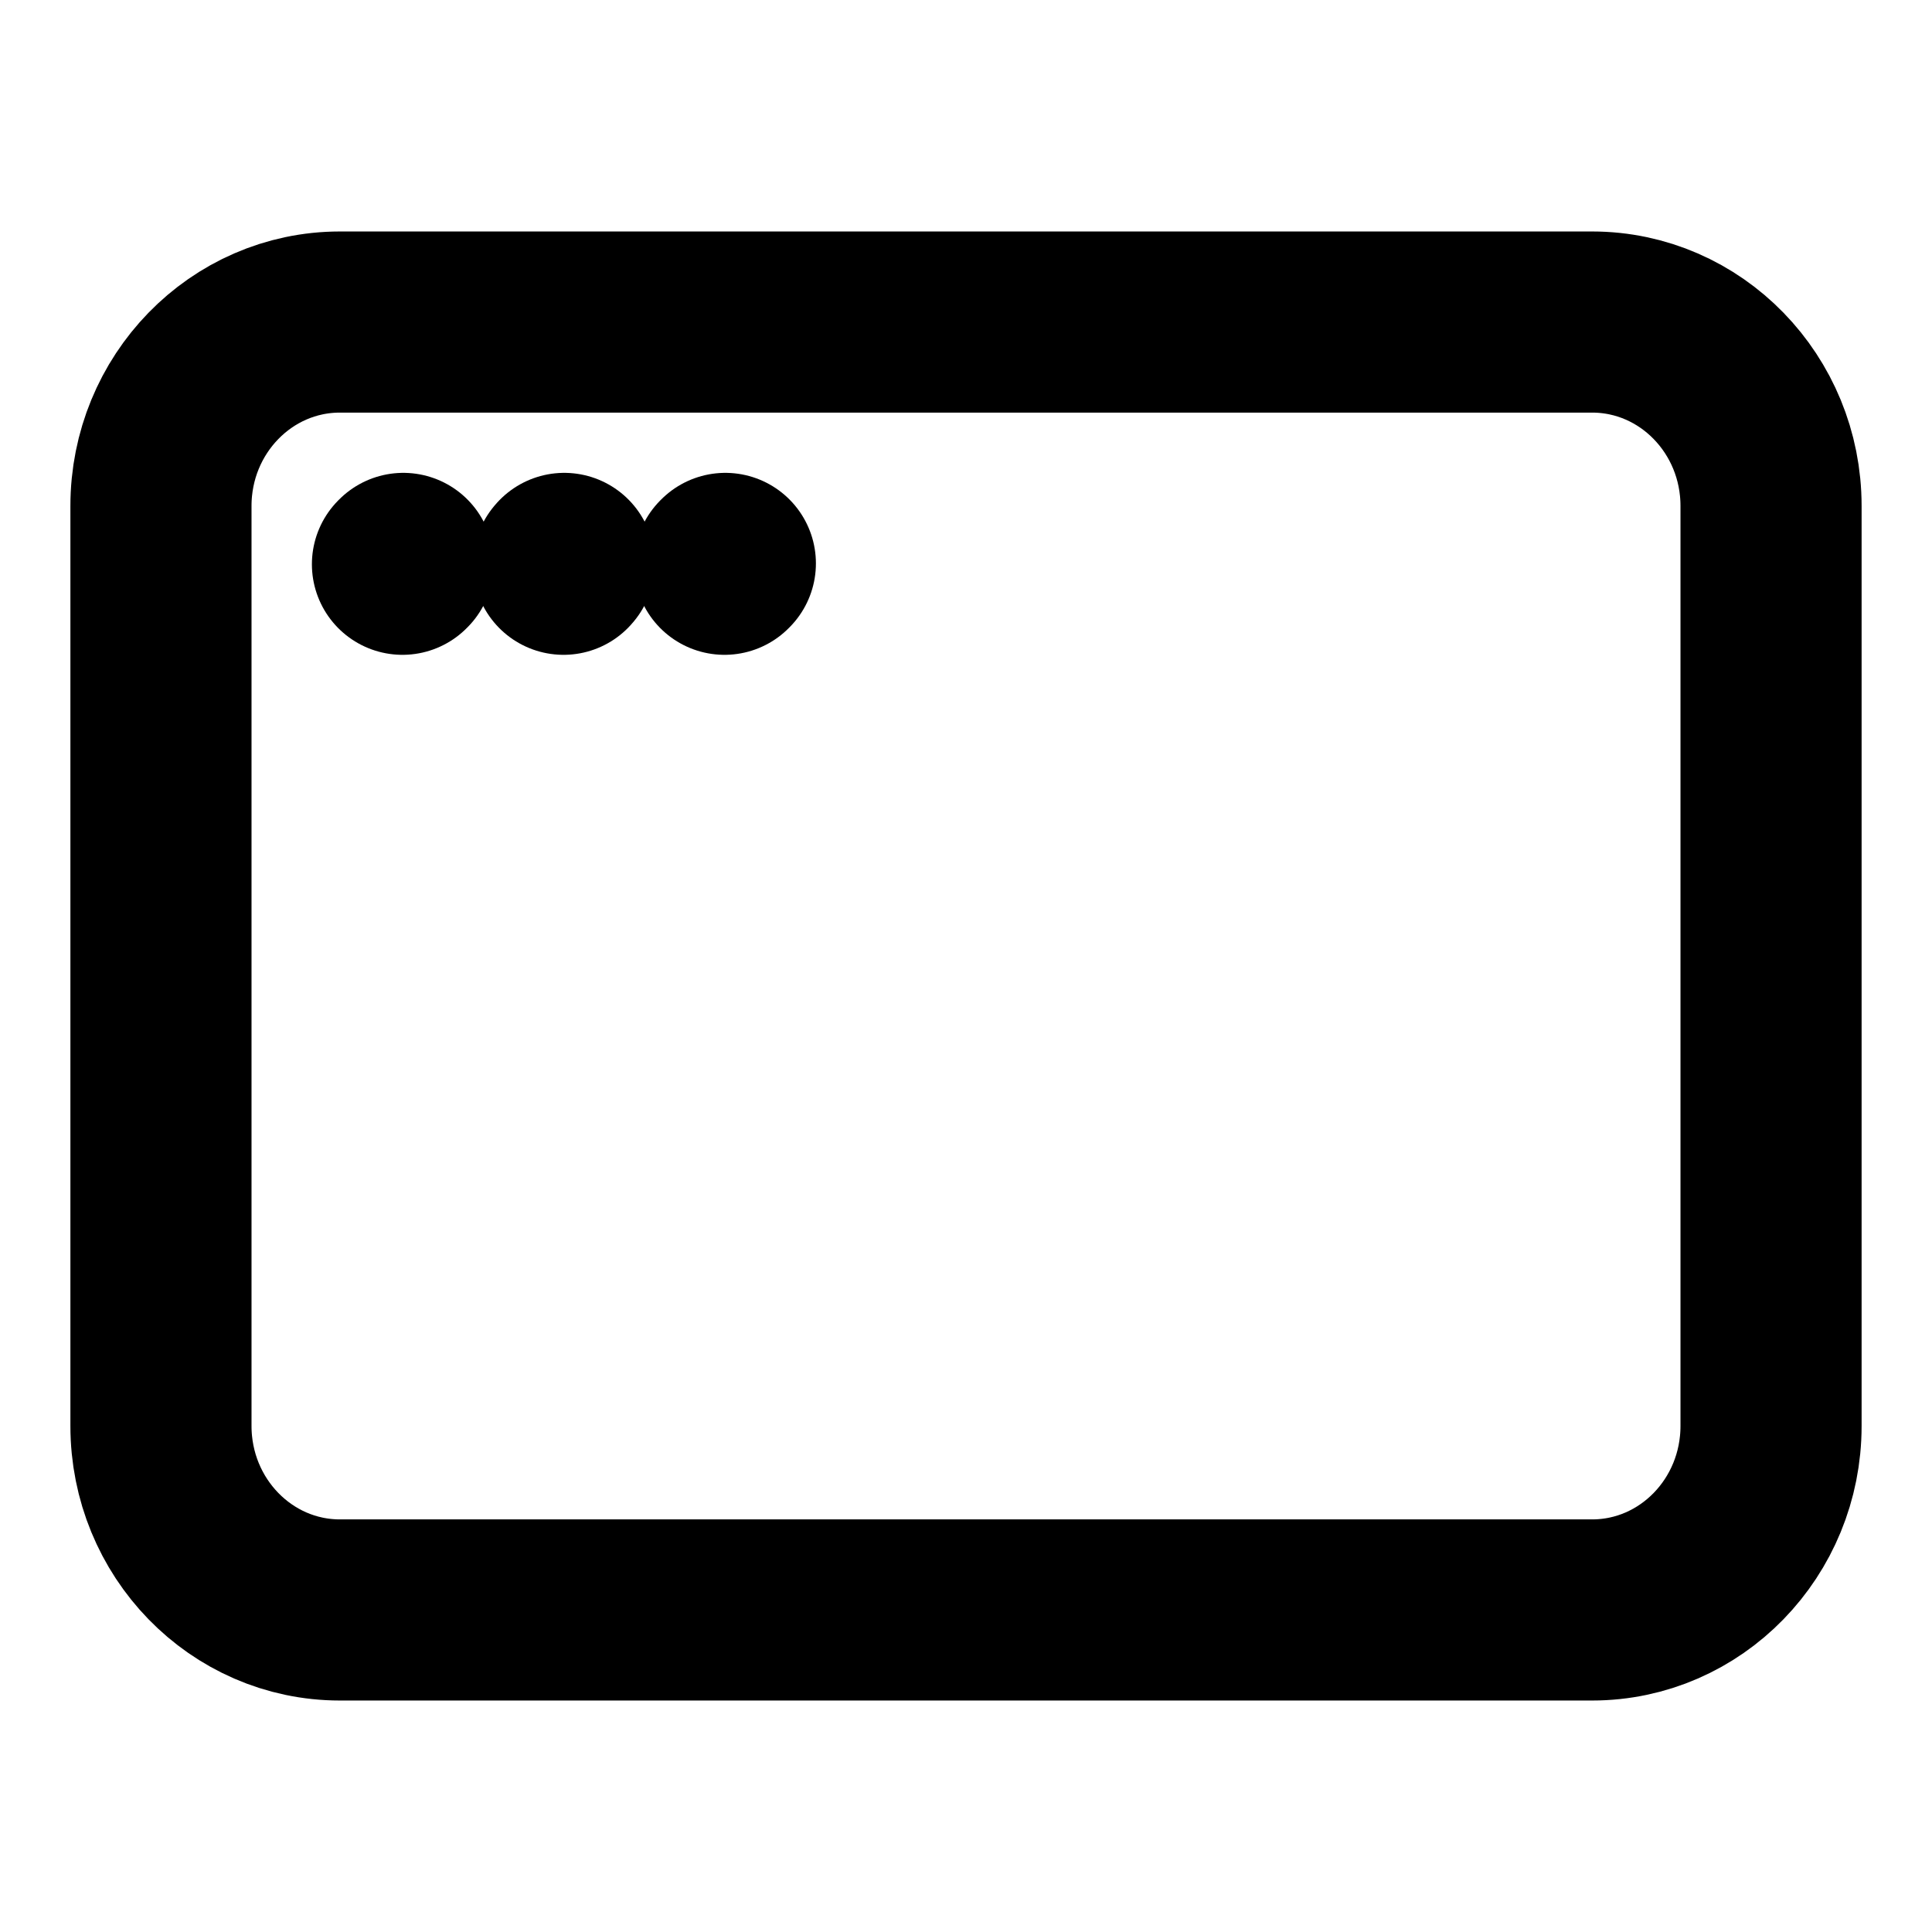 <svg width="16" height="16" viewBox="0 0 16 16" fill="none" xmlns="http://www.w3.org/2000/svg">
<path d="M1.333 11.809V4.19C1.333 3.349 1.997 2.667 2.815 2.667H13.185C14.003 2.667 14.667 3.349 14.667 4.19V11.809C14.667 12.651 14.003 13.333 13.185 13.333H2.815C1.997 13.333 1.333 12.651 1.333 11.809Z" stroke="black" stroke-width="1.5"/>
<path d="M3.333 4.673L3.34 4.666" stroke="black" stroke-width="1.5" stroke-linecap="round" stroke-linejoin="round"/>
<path d="M4.667 4.673L4.673 4.666" stroke="black" stroke-width="1.5" stroke-linecap="round" stroke-linejoin="round"/>
<path d="M6 4.673L6.007 4.666" stroke="black" stroke-width="1.5" stroke-linecap="round" stroke-linejoin="round"/>
</svg>
